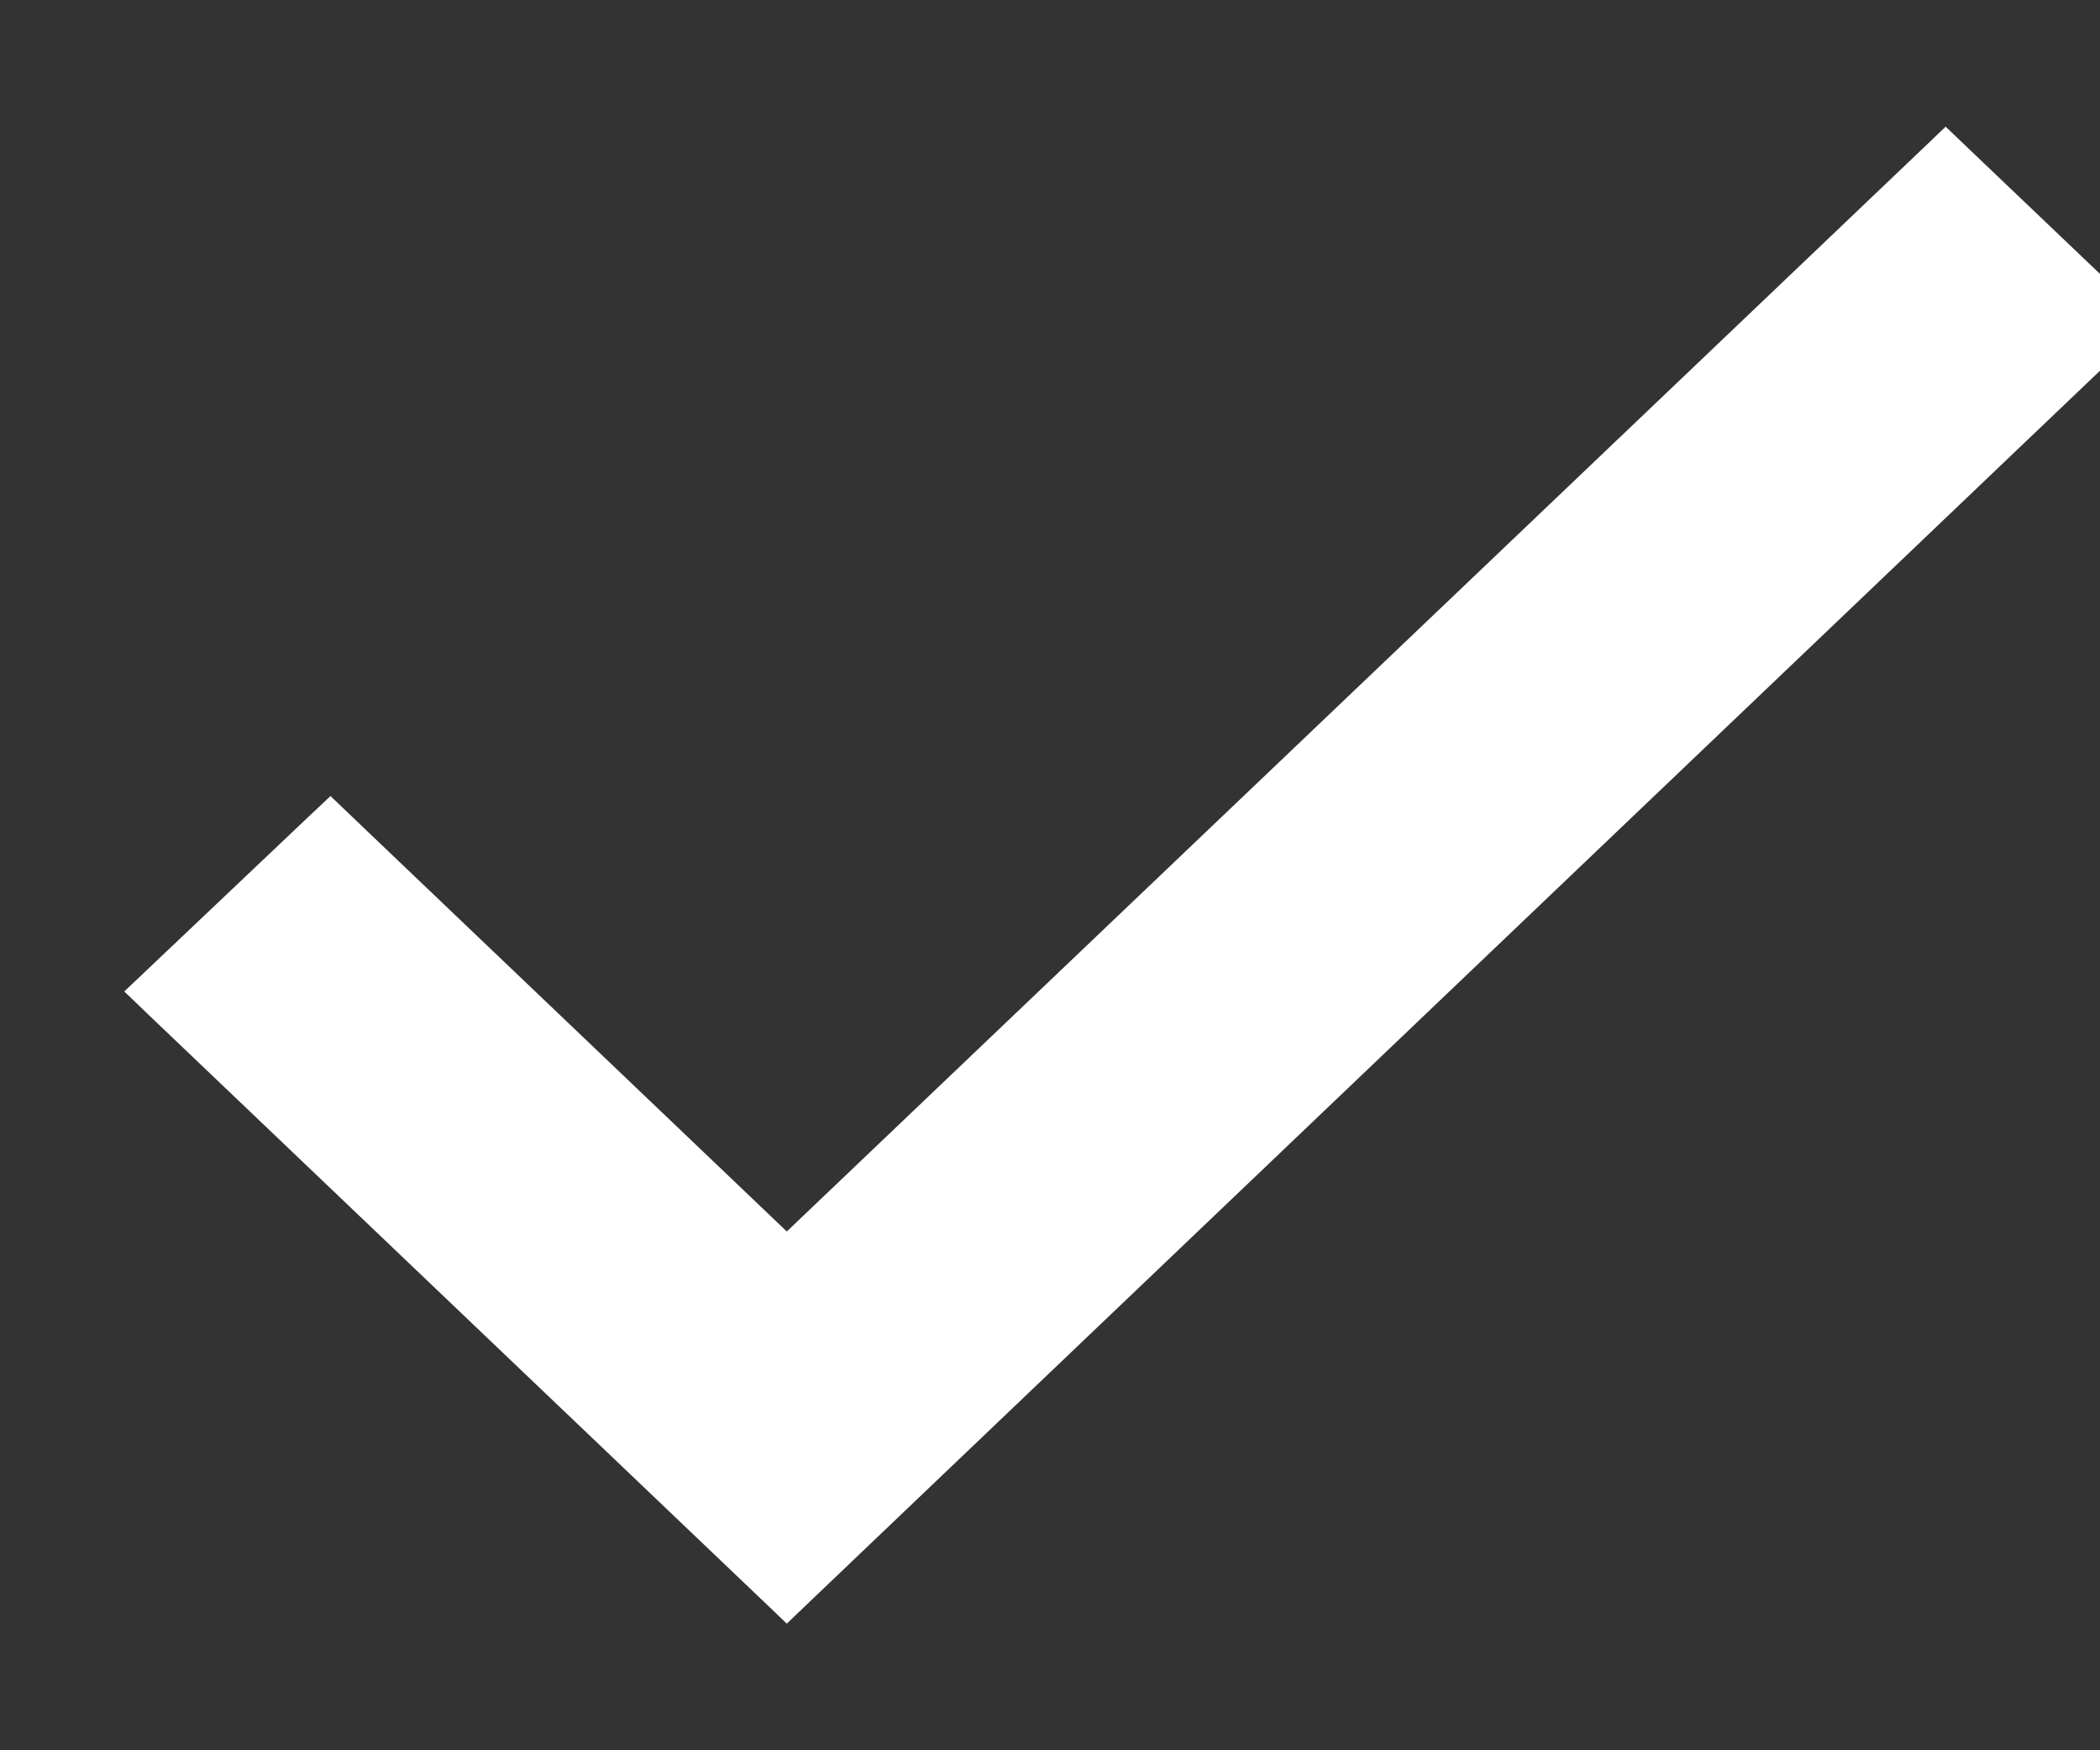 <svg width="12" height="10" fill="none" 
xmlns="http://www.w3.org/2000/svg">
<rect width="100%" height="100%" fill="#333333" stroke="none"/>
<path d="M1.957 4.752l-.069-.066-.069.065-.888.842-.076.072.076.073 3.496 3.334.069.066.069-.066 7.504-7.158.076-.073-.076-.072-.882-.841-.069-.066-.069.066-6.553 6.246-2.539-2.422z" fill="#fff" stroke="#fff" stroke-width=".2"/>
</svg>
